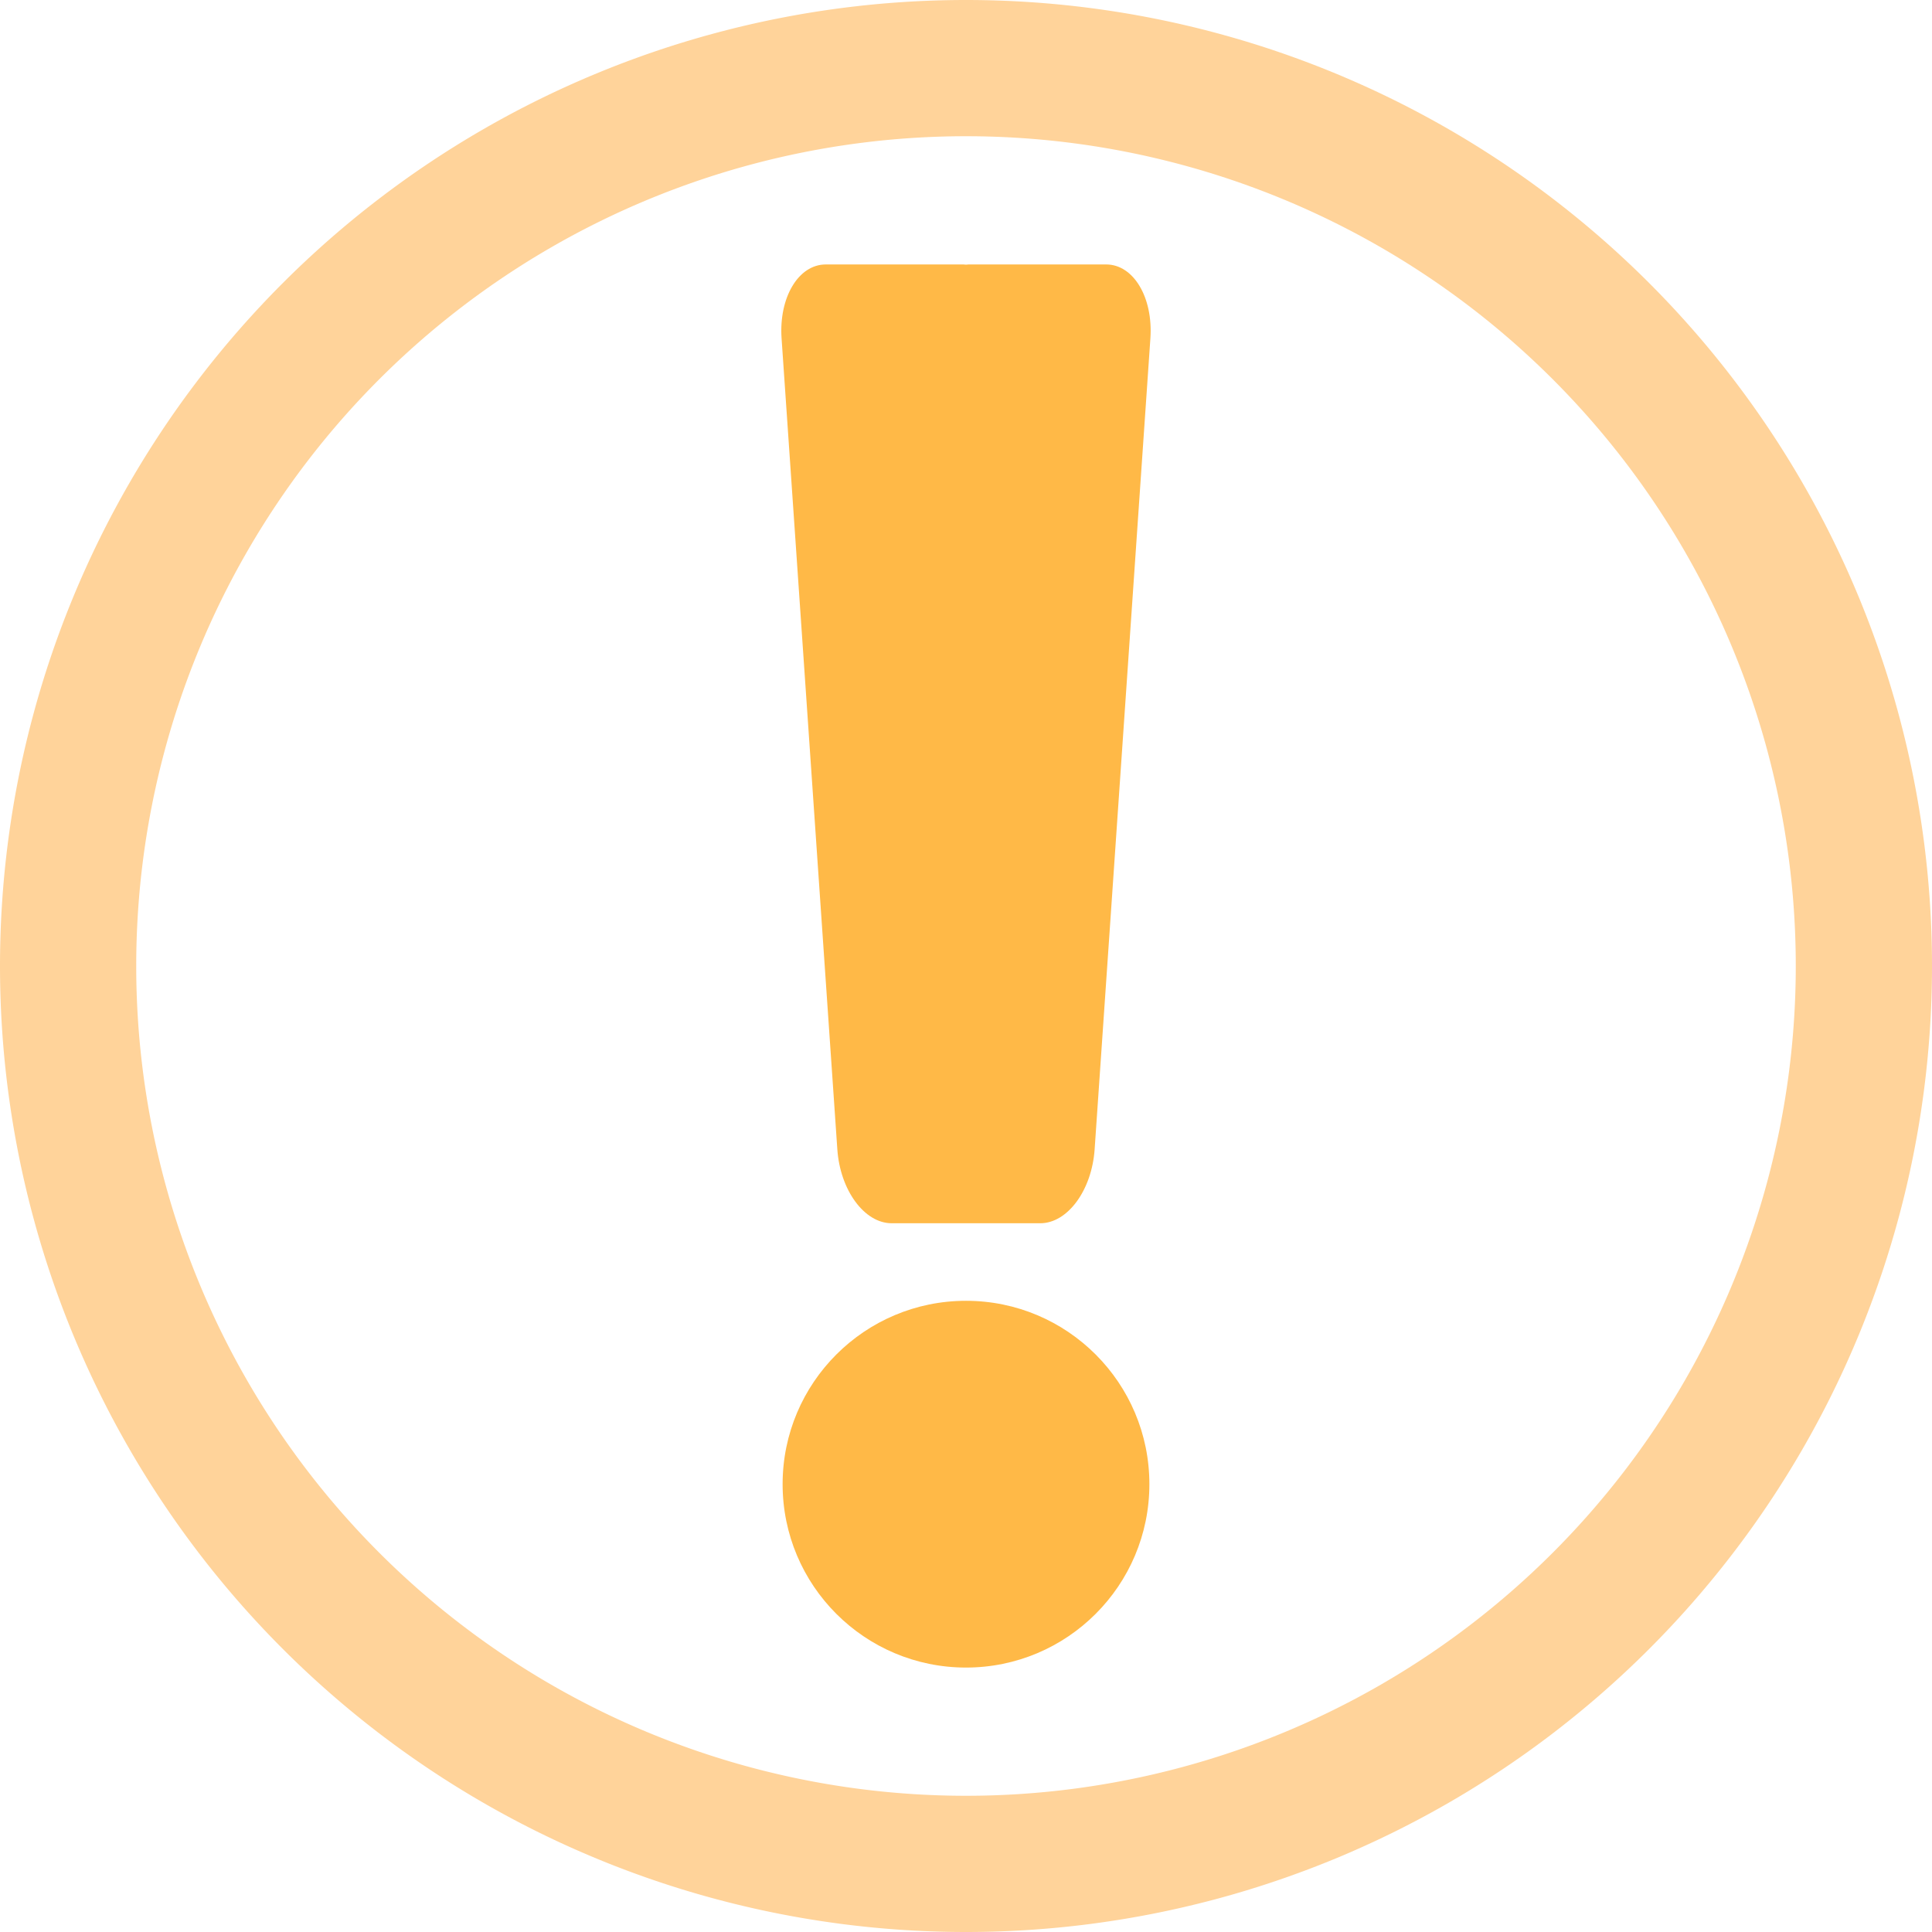 <?xml version="1.0" encoding="UTF-8" standalone="no"?>
<svg
   xmlns:dc="http://purl.org/dc/elements/1.1/"
   xmlns:cc="http://creativecommons.org/ns#"
   xmlns:rdf="http://www.w3.org/1999/02/22-rdf-syntax-ns#"
   xmlns:svg="http://www.w3.org/2000/svg"
   xmlns="http://www.w3.org/2000/svg"
   xmlns:sodipodi="http://sodipodi.sourceforge.net/DTD/sodipodi-0.dtd"
   xmlns:inkscape="http://www.inkscape.org/namespaces/inkscape"
   viewBox="0 0 100 100"
   version="1.1"
   id="svg4"
   sodipodi:docname="warning.svg"
   inkscape:version="0.92.2 5c3e80d, 2017-08-06"
   width="100"
   height="100">
  <defs
     id="defs8" />
  <sodipodi:namedview
     pagecolor="#ffffff"
     bordercolor="#666666"
     borderopacity="1"
     objecttolerance="10"
     gridtolerance="10"
     guidetolerance="10"
     inkscape:pageopacity="0"
     inkscape:pageshadow="2"
     inkscape:window-width="1920"
     inkscape:window-height="1016"
     id="namedview6"
     showgrid="false"
     inkscape:zoom="3.6875"
     inkscape:cx="-42.858308"
     inkscape:cy="53.085301"
     inkscape:window-x="0"
     inkscape:window-y="27"
     inkscape:window-maximized="1"
     inkscape:current-layer="svg4"
     fit-margin-top="0"
     fit-margin-left="0"
     fit-margin-right="0"
     fit-margin-bottom="0"
     inkscape:snap-global="false" />
  <path
     style="opacity:1;fill:#ffc273;fill-opacity:0.72;fill-rule:nonzero;stroke:none;stroke-width:3.78;stroke-linecap:round;stroke-miterlimit:4;stroke-dasharray:none;stroke-dashoffset:0;stroke-opacity:1"
     d="M 50 0 A 50 50 0 0 0 0 50 A 50 50 0 0 0 50 100 A 50 50 0 0 0 100 50 A 50 50 0 0 0 50 0 z M 50 7.051 A 42.949 42.949 0 0 1 92.949 50 A 42.949 42.949 0 0 1 50 92.949 A 42.949 42.949 0 0 1 7.051 50 A 42.949 42.949 0 0 1 50 7.051 z "
     id="path816" />
  <g
     id="g859"
     transform="translate(-0.712,-0.671)"
     style="fill:#ff9e00;fill-opacity:0.72">
    <circle
       r="9.492"
       cy="77.492"
       cx="50.712"
       id="path836"
       style="opacity:1;fill:#ff9e00;fill-opacity:0.72;fill-rule:nonzero;stroke:none;stroke-width:3.78;stroke-linecap:round;stroke-miterlimit:4;stroke-dasharray:none;stroke-dashoffset:0;stroke-opacity:1" />
    <path
       inkscape:connector-curvature="0"
       id="rect838"
       d="m 43.454,14.359 c -1.413,0 -2.434,1.706 -2.288,3.826 l 2.886,41.974 c 0.146,2.12 1.4,3.827 2.813,3.827 h 0.569 6.554 0.569 c 1.413,0 2.668,-1.707 2.813,-3.827 l 2.886,-41.974 c 0.146,-2.12 -0.875,-3.826 -2.288,-3.826 h -7.123 c -0.045,0 -0.089,0.007 -0.134,0.011 -0.045,-0.004 -0.089,-0.011 -0.134,-0.011 z"
       style="opacity:1;fill:#ff9e00;fill-opacity:0.72;fill-rule:nonzero;stroke:none;stroke-width:3.78;stroke-linecap:round;stroke-miterlimit:4;stroke-dasharray:none;stroke-dashoffset:0;stroke-opacity:1" />
  </g>
</svg>
